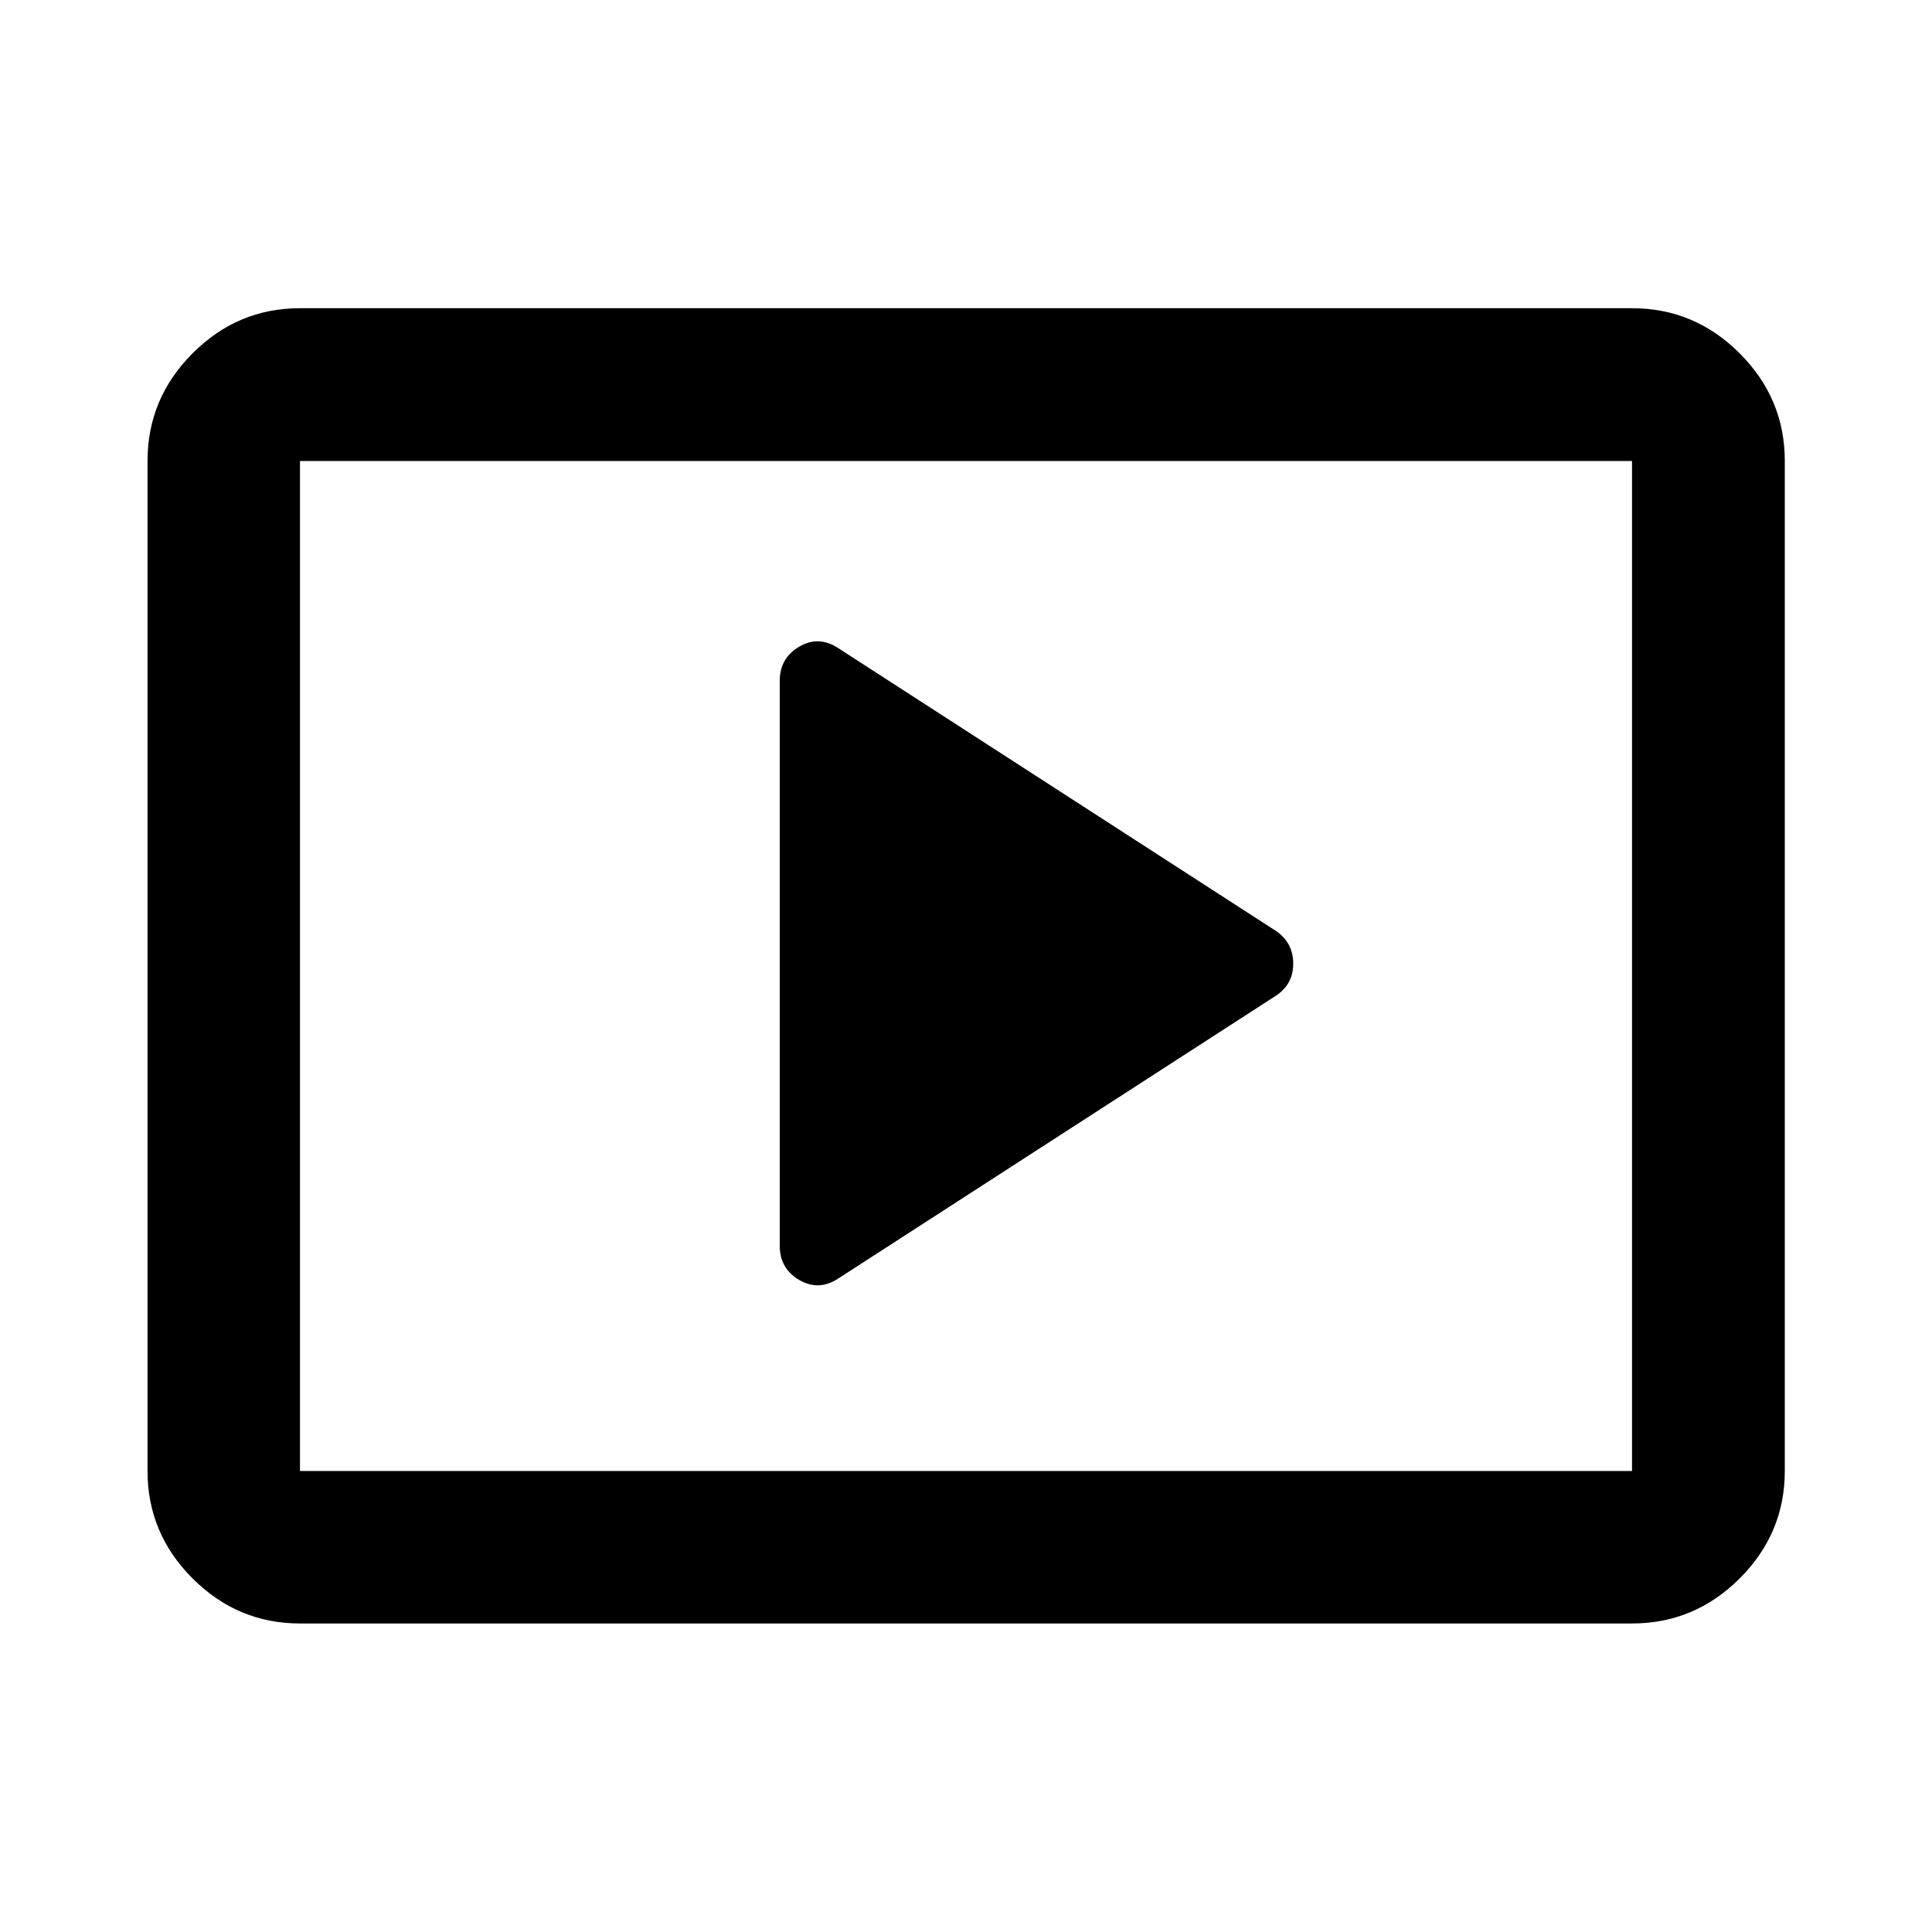 <svg xmlns="http://www.w3.org/2000/svg" height="40" viewBox="0 -960 960 960" width="40"><path d="m416.616-324.776 217.275-140.391q8.703-5.666 8.703-16.054 0-10.388-8.703-16.279L416.616-637.891q-9.783-6.464-19.478-.786-9.696 5.677-9.696 17.032v280.623q0 11.355 9.696 17.033 9.695 5.677 19.478-.787ZM149.058-153.304q-30.994 0-53.374-22.38-22.38-22.38-22.38-53.374v-501.884q0-31.06 22.38-53.486 22.38-22.427 53.374-22.427h661.884q31.06 0 53.486 22.427 22.427 22.426 22.427 53.486v501.884q0 30.994-22.427 53.374-22.426 22.38-53.486 22.38H149.058Zm0-75.754h661.884v-501.884H149.058v501.884Zm0 0v-501.884 501.884Z"/></svg>